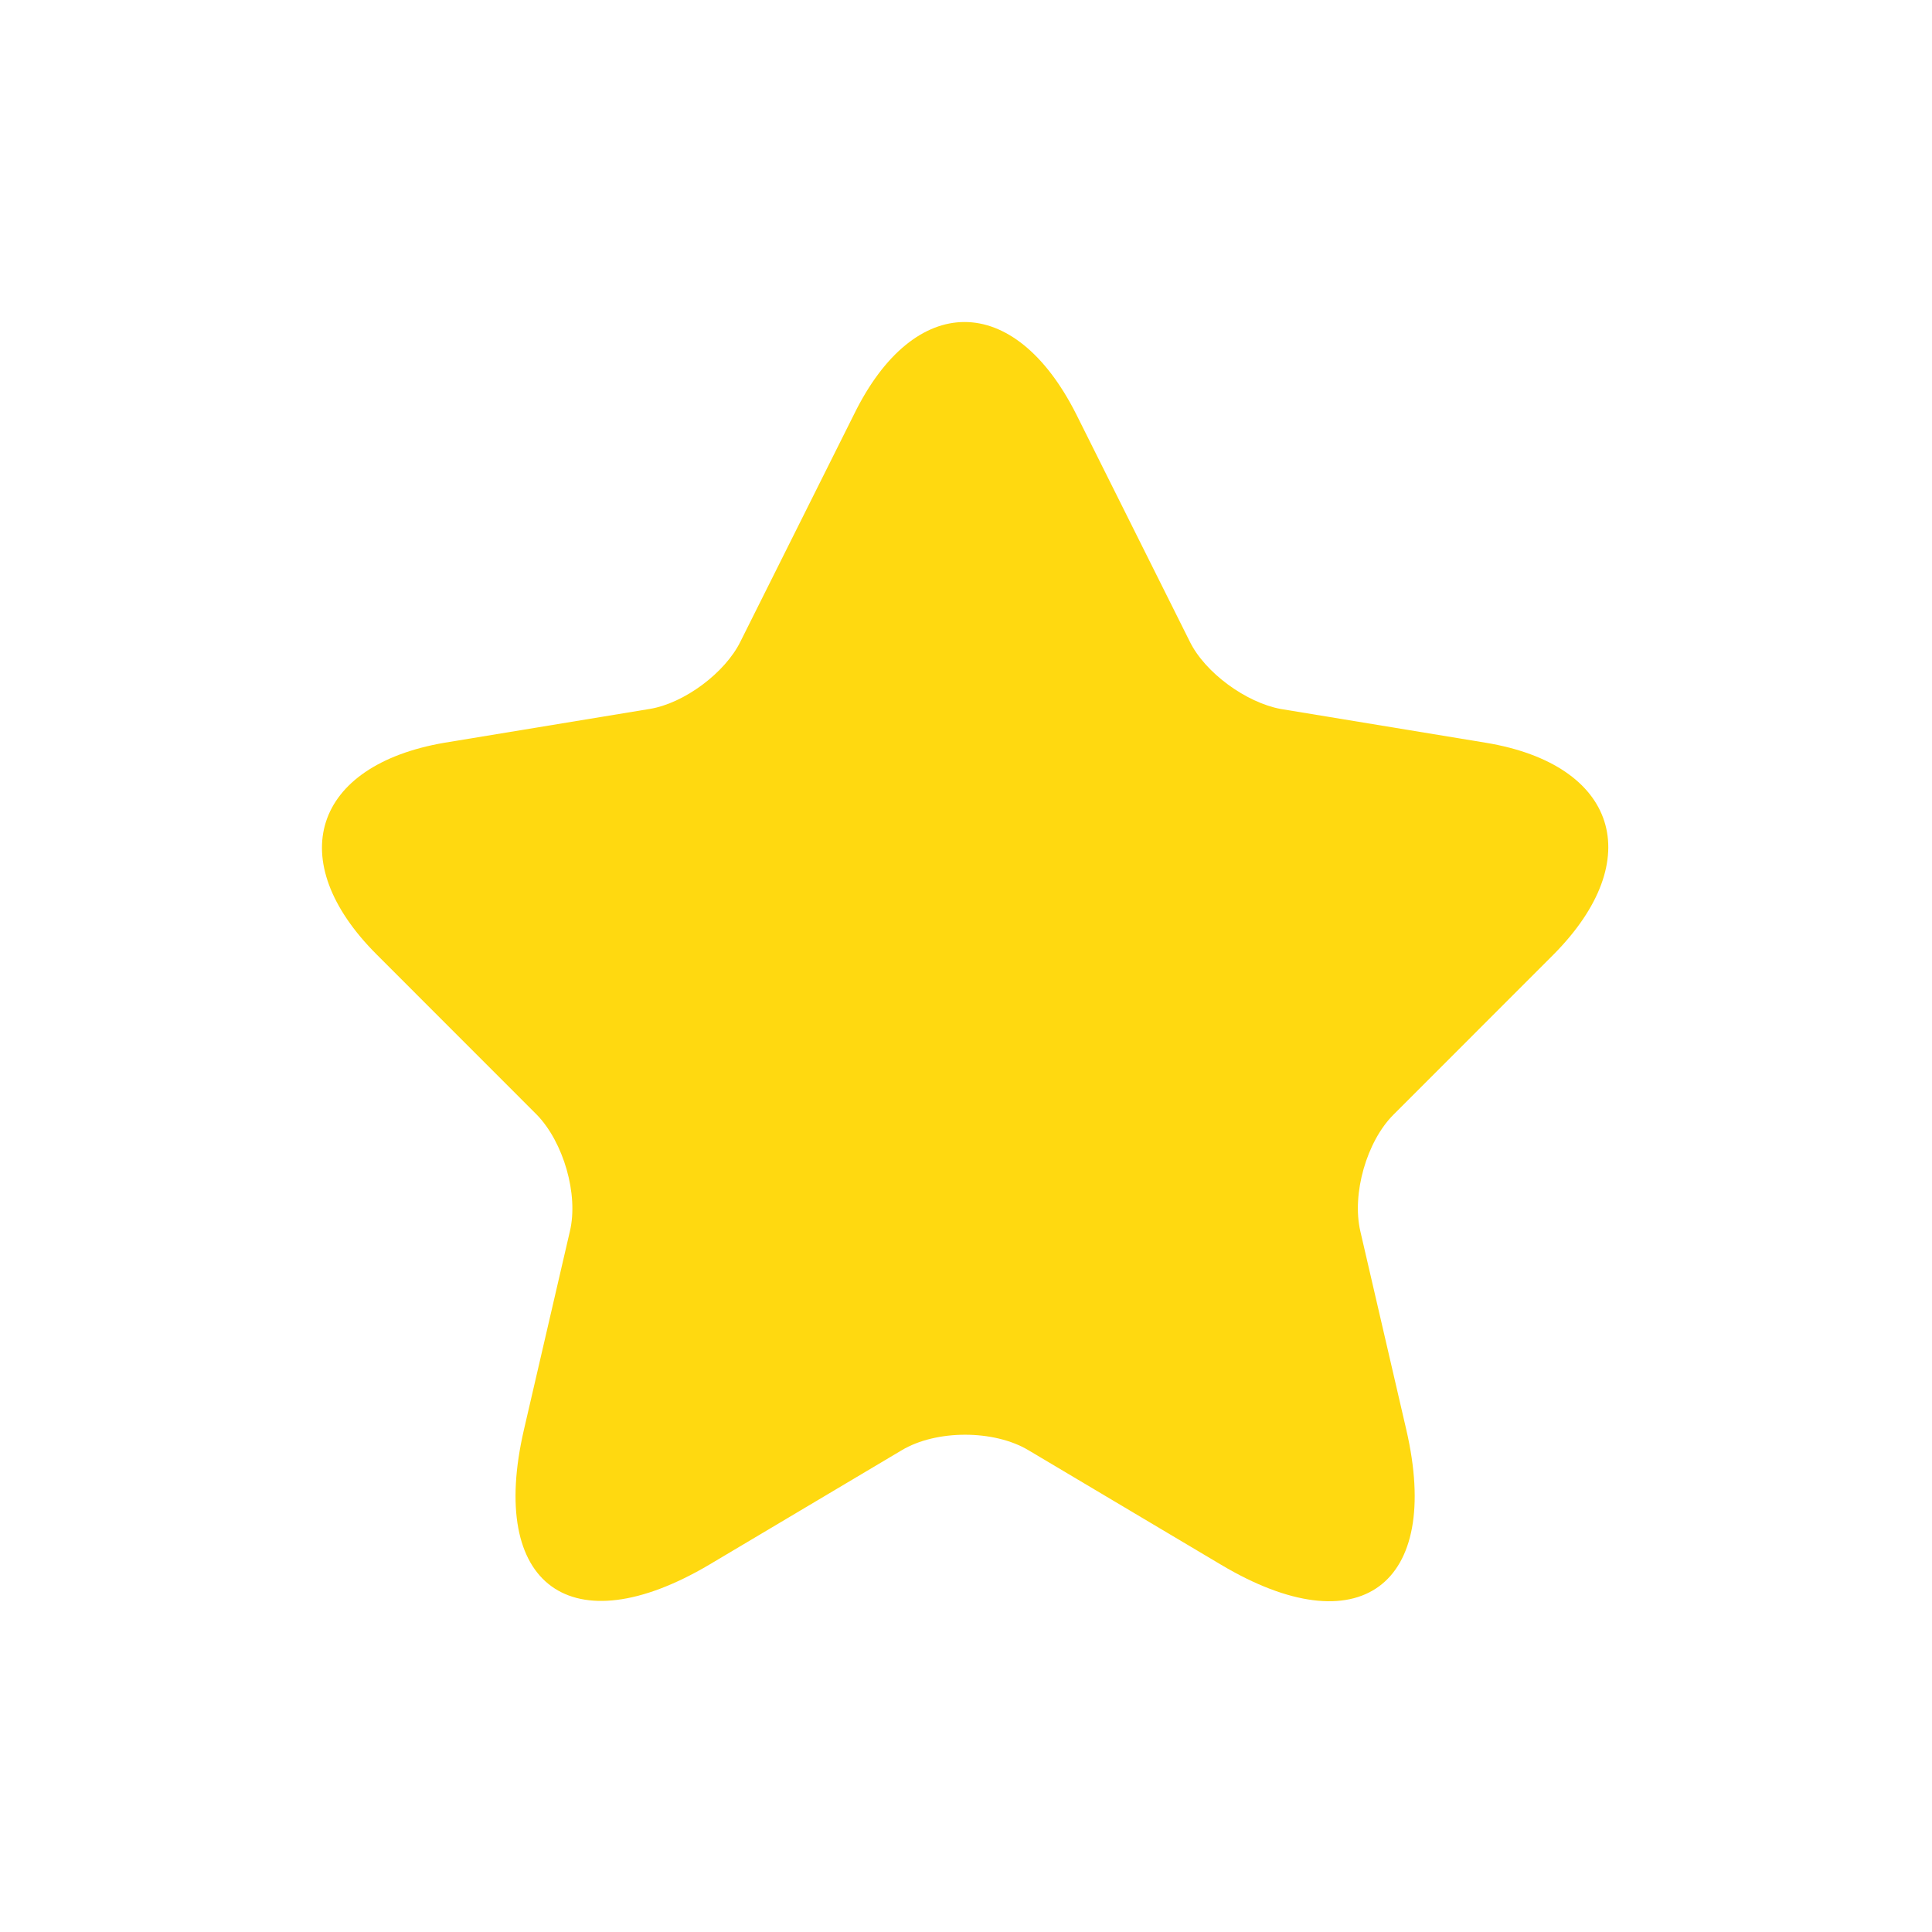 <svg width="24" height="24" viewBox="0 0 24 24" fill="none" xmlns="http://www.w3.org/2000/svg">
<path d="M13.37 5.147L14.779 7.968C14.969 8.357 15.479 8.727 15.909 8.807L18.459 9.227C20.09 9.498 20.469 10.678 19.299 11.857L17.309 13.848C16.979 14.178 16.79 14.828 16.899 15.297L17.469 17.758C17.919 19.698 16.879 20.457 15.169 19.438L12.779 18.017C12.349 17.758 11.629 17.758 11.199 18.017L8.809 19.438C7.099 20.448 6.059 19.698 6.509 17.758L7.079 15.297C7.189 14.838 6.999 14.188 6.669 13.848L4.679 11.857C3.509 10.688 3.889 9.508 5.519 9.227L8.069 8.807C8.499 8.738 9.009 8.357 9.199 7.968L10.609 5.147C11.359 3.618 12.6 3.618 13.37 5.147Z" fill="#FFD910"/>
</svg>
